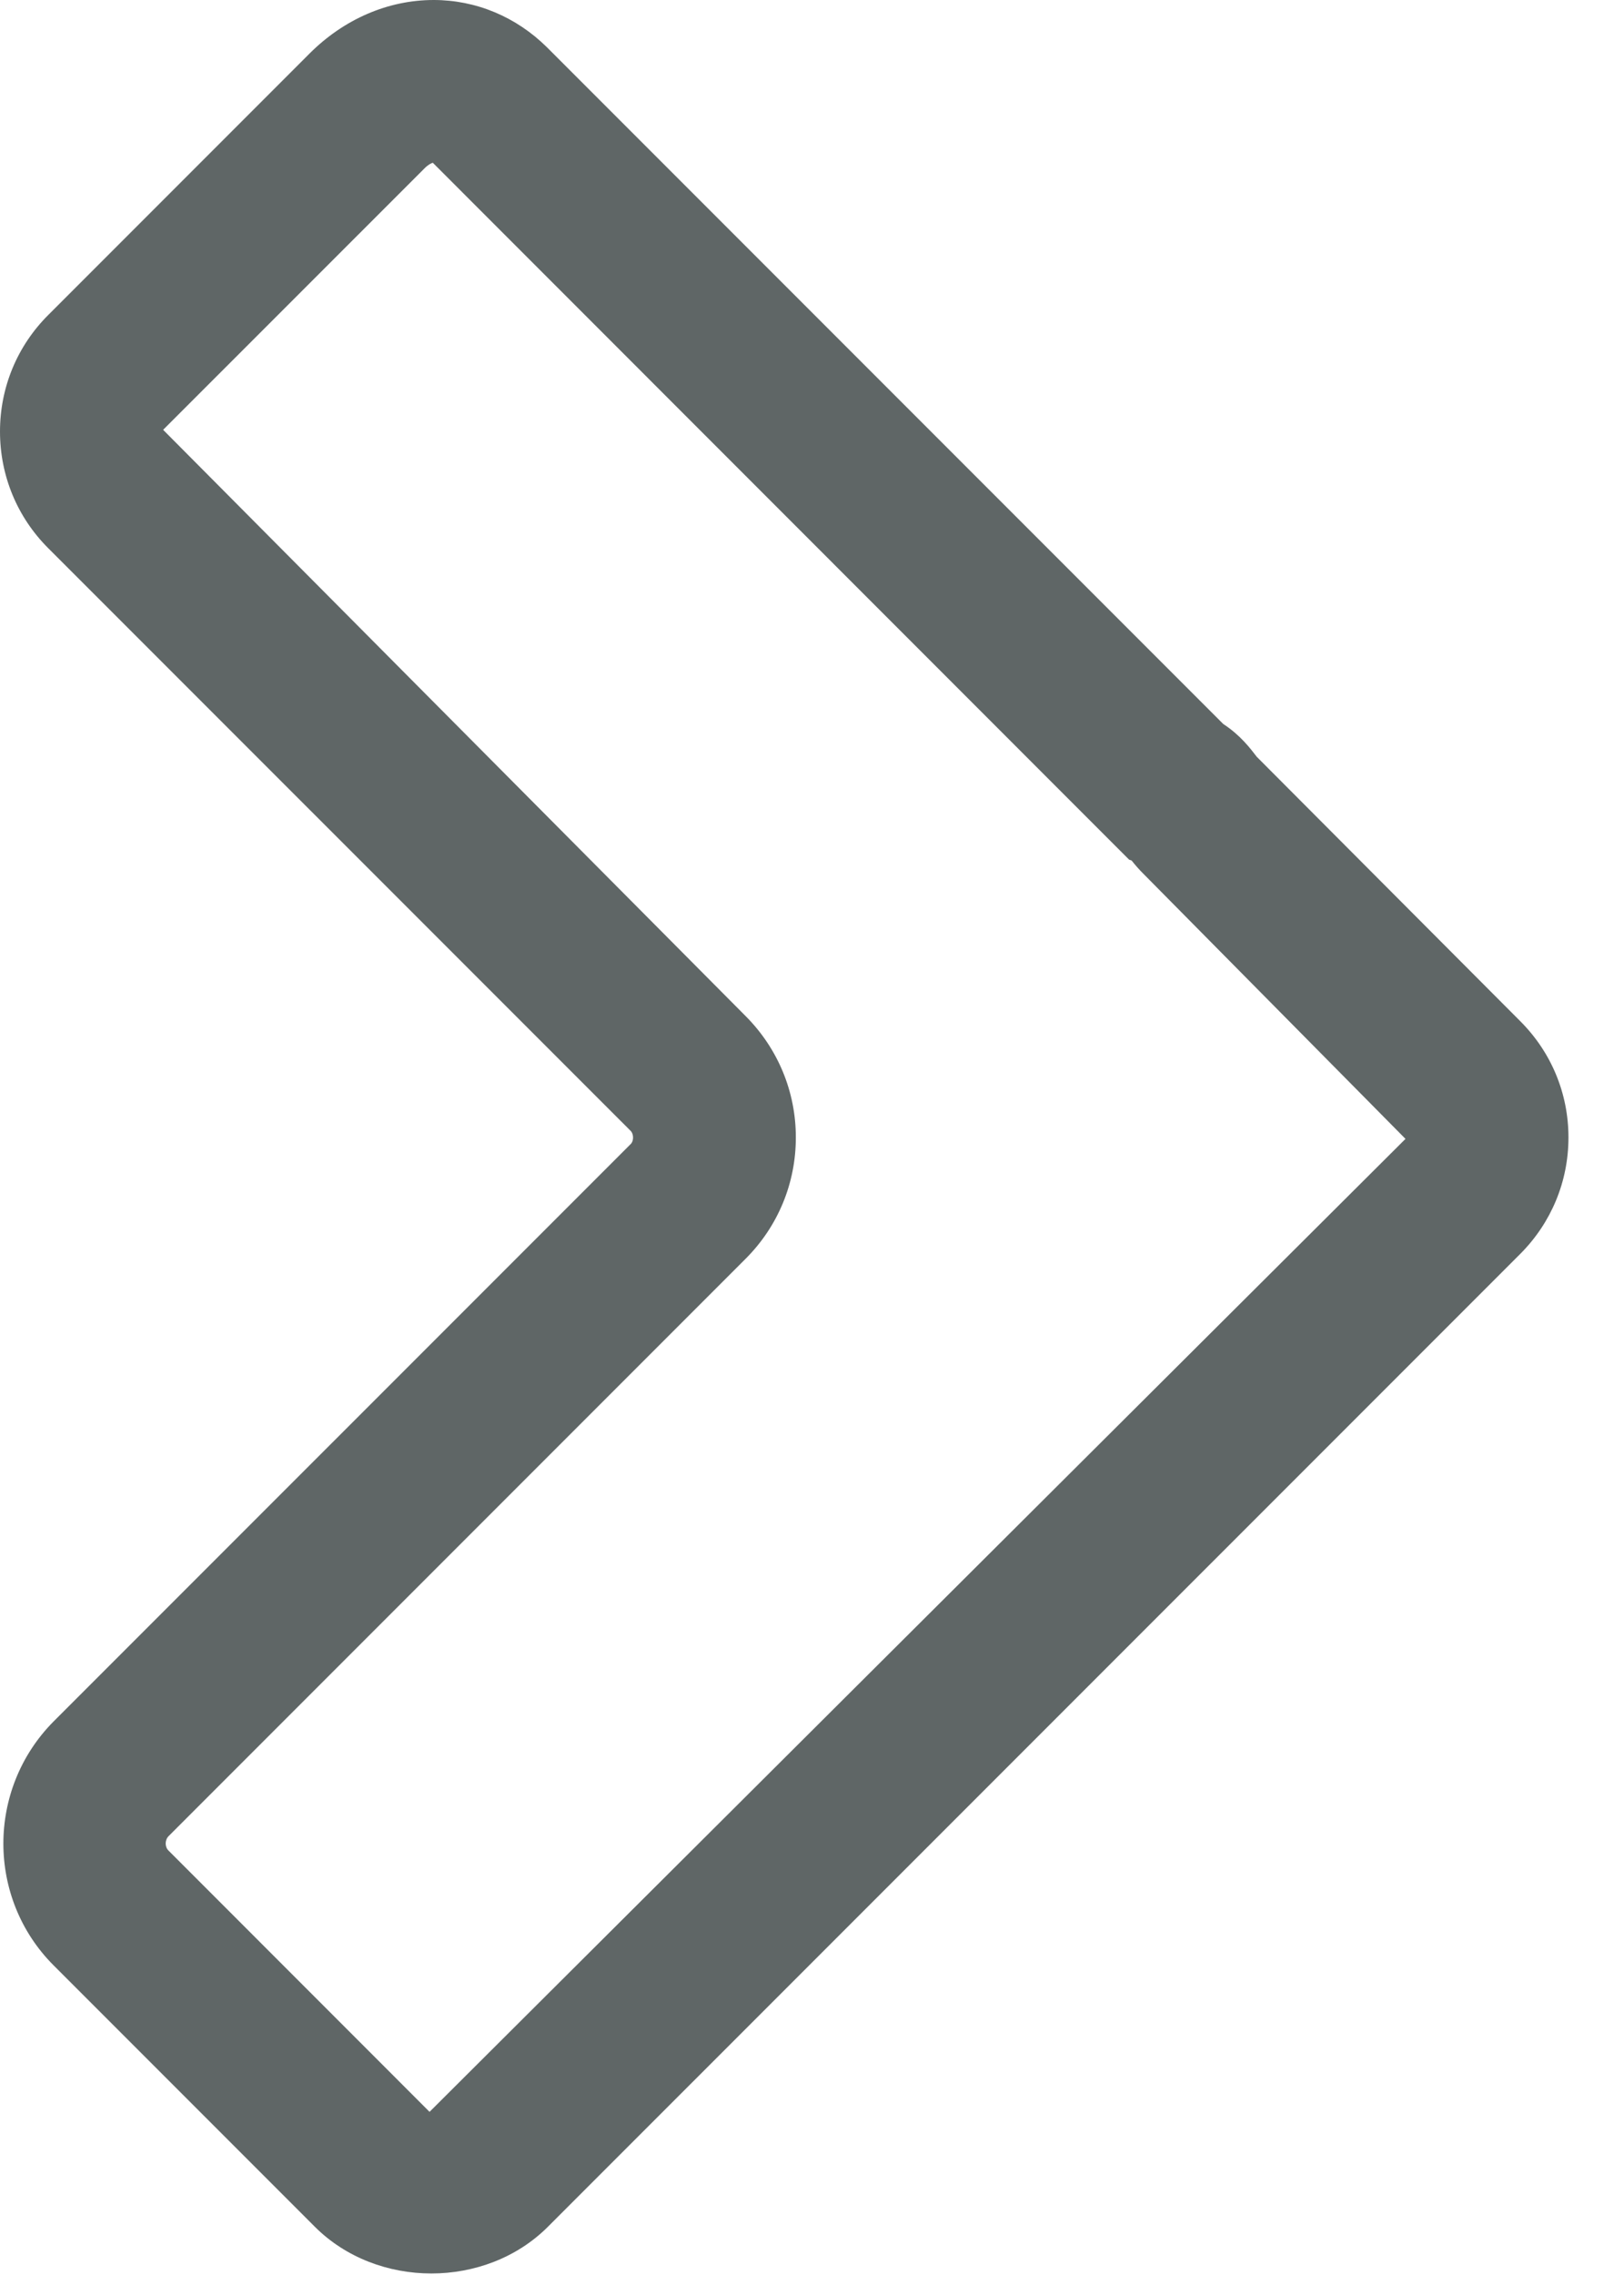 <?xml version="1.0" encoding="UTF-8" standalone="no"?>
<svg width="20px" height="28px" viewBox="0 0 20 28" version="1.1" xmlns="http://www.w3.org/2000/svg" xmlns:xlink="http://www.w3.org/1999/xlink" xmlns:sketch="http://www.bohemiancoding.com/sketch/ns">
    <!-- Generator: Sketch 3.3.2 (12043) - http://www.bohemiancoding.com/sketch -->
    <title>Imported Layers Copy 20</title>
    <desc>Created with Sketch.</desc>
    <defs></defs>
    <g id="Page-1" stroke="none" stroke-width="1" fill="none" fill-rule="evenodd" sketch:type="MSPage">
        <g id="Imported-Layers-+-Boutique-+-3-Bank-or-Credit-Car-Copy-3-+-Imported-Layers-Copy-20" sketch:type="MSLayerGroup" transform="translate(-866, -30)" fill="#5F6666">
            <path d="M871.341,30 L871.341,30 C871.862,30 872.357,30.207 872.736,30.582 L881.065,38.911 C881.273,39.046 881.399,39.212 881.477,39.314 L884.723,42.569 C885.105,42.951 885.316,43.459 885.316,43.999 C885.316,44.541 885.105,45.048 884.724,45.431 L872.748,57.406 C871.98,58.174 870.643,58.172 869.877,57.406 L866.66,54.189 C865.836,53.365 865.835,52.019 866.659,51.188 L873.769,44.079 C873.806,44.041 873.805,43.958 873.768,43.92 L866.595,36.748 C866.211,36.365 866,35.854 866,35.311 C866,34.769 866.211,34.258 866.596,33.875 L869.812,30.659 C870.236,30.235 870.779,30 871.341,30 L871.341,30 Z M879.936,40.591 L879.905,40.58 L871.33,32.003 C871.31,32.009 871.271,32.028 871.227,32.073 L868.009,35.29 L875.183,42.506 C875.581,42.906 875.801,43.436 875.801,43.999 C875.801,44.564 875.581,45.094 875.182,45.493 L868.076,52.599 C868.03,52.645 868.028,52.729 868.074,52.775 L871.29,55.992 L883.309,44.017 L880.081,40.754 C880.028,40.702 879.98,40.646 879.936,40.591 L879.936,40.591 Z" id="Imported-Layers-Copy-20" sketch:type="MSShapeGroup"></path>
        </g>
    </g>
</svg>